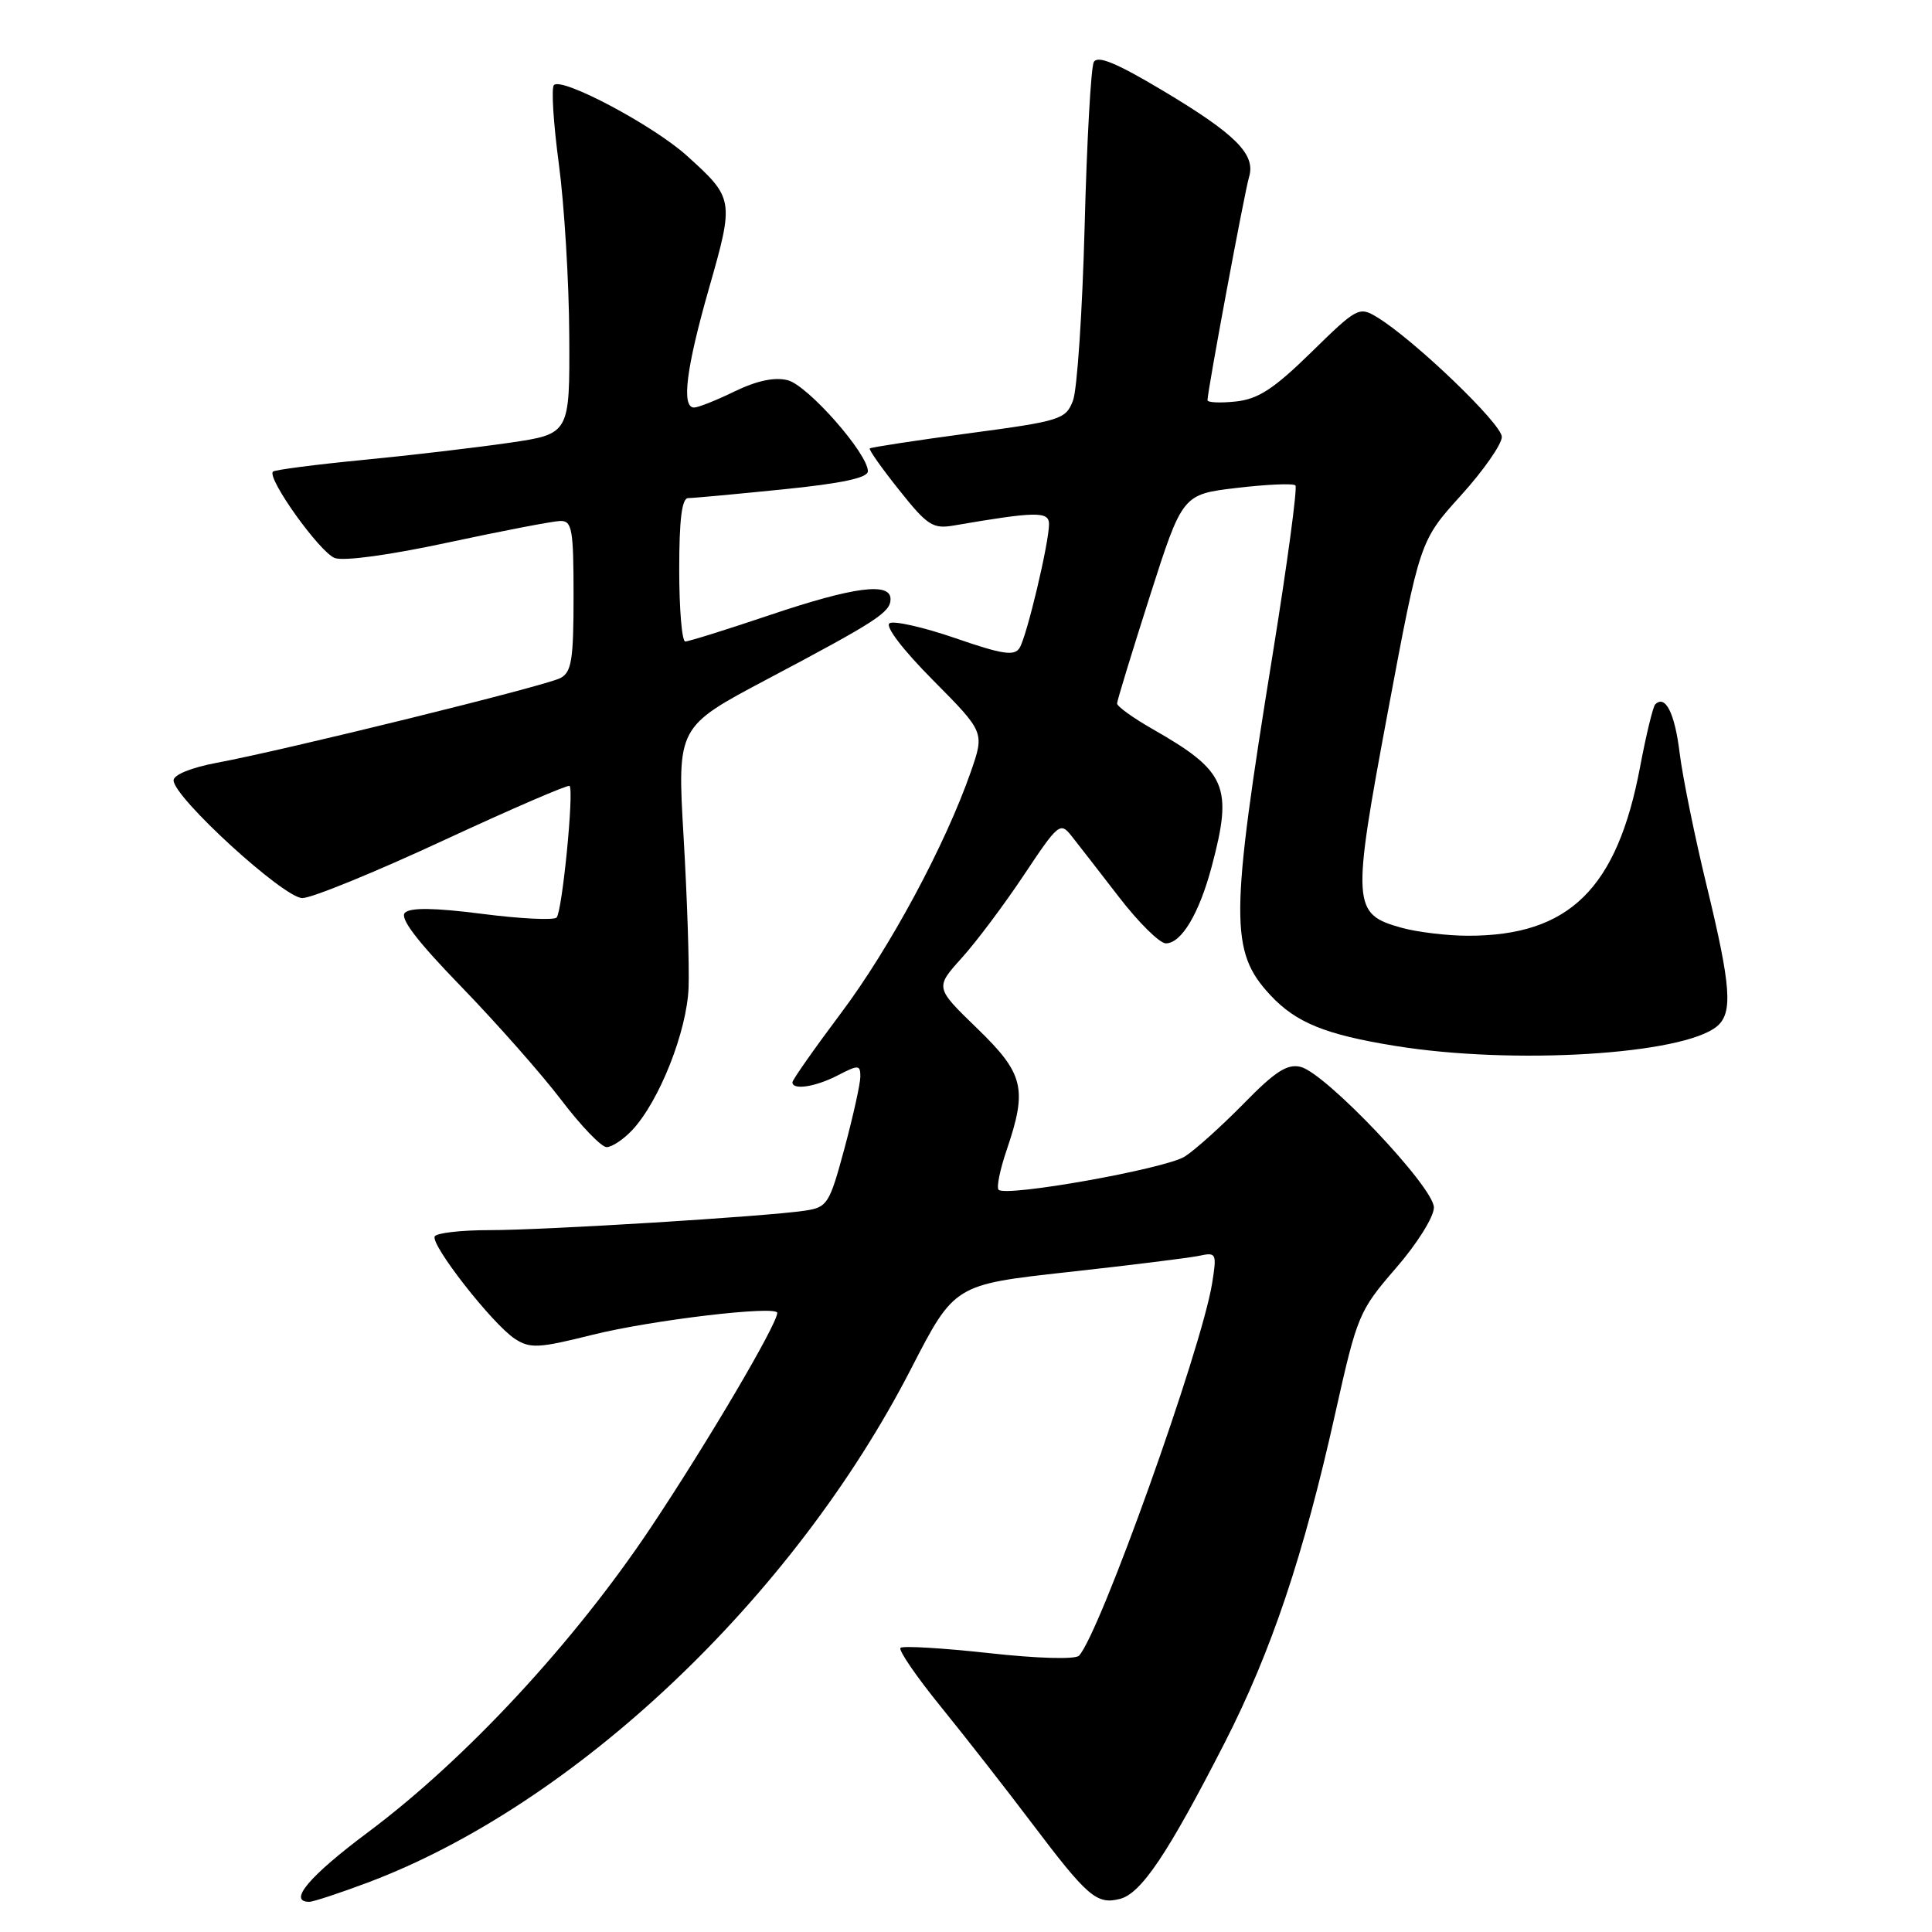 <?xml version="1.0" encoding="UTF-8" standalone="no"?>
<!DOCTYPE svg PUBLIC "-//W3C//DTD SVG 1.1//EN" "http://www.w3.org/Graphics/SVG/1.1/DTD/svg11.dtd" >
<svg xmlns="http://www.w3.org/2000/svg" xmlns:xlink="http://www.w3.org/1999/xlink" version="1.1" viewBox="0 0 256 256">
 <g >
 <path fill="currentColor"
d=" M 48.73 249.45 C 76.16 239.13 105.04 211.83 120.71 181.39 C 126.46 170.22 126.46 170.22 141.48 168.56 C 149.74 167.65 157.57 166.68 158.89 166.40 C 161.18 165.91 161.25 166.06 160.61 170.06 C 159.21 178.76 145.73 216.48 142.97 219.39 C 142.48 219.90 137.45 219.76 130.99 219.04 C 124.86 218.37 119.61 218.06 119.32 218.35 C 119.02 218.65 121.44 222.18 124.70 226.19 C 127.96 230.21 133.35 237.11 136.68 241.52 C 144.11 251.35 145.31 252.39 148.38 251.62 C 151.21 250.91 154.73 245.66 162.27 230.94 C 168.47 218.80 172.73 206.14 176.95 187.18 C 179.84 174.25 180.08 173.68 184.96 168.04 C 187.77 164.81 190.00 161.24 190.00 160.00 C 190.00 157.31 175.69 142.21 172.35 141.37 C 170.58 140.93 168.97 141.96 164.80 146.23 C 161.88 149.20 158.38 152.36 157.00 153.24 C 154.46 154.87 133.31 158.64 132.32 157.65 C 132.02 157.35 132.50 154.98 133.39 152.38 C 136.16 144.24 135.68 142.27 129.45 136.24 C 123.90 130.86 123.90 130.86 127.42 126.95 C 129.37 124.80 133.08 119.84 135.69 115.92 C 140.21 109.13 140.49 108.89 141.96 110.74 C 142.81 111.81 145.64 115.46 148.25 118.84 C 150.86 122.23 153.66 125.00 154.48 125.00 C 156.54 125.00 158.90 121.06 160.56 114.81 C 163.39 104.20 162.53 102.20 152.75 96.62 C 150.14 95.13 148.01 93.60 148.02 93.21 C 148.03 92.82 149.99 86.42 152.36 79.00 C 156.68 65.50 156.68 65.50 163.90 64.65 C 167.88 64.18 171.36 64.03 171.65 64.32 C 171.93 64.60 170.58 74.66 168.64 86.67 C 162.98 121.65 162.94 126.07 168.32 131.85 C 171.73 135.51 175.60 137.09 184.89 138.59 C 200.47 141.12 222.98 139.75 227.50 136.00 C 229.64 134.22 229.38 130.70 226.13 117.31 C 224.55 110.81 222.95 102.92 222.56 99.77 C 221.92 94.48 220.66 92.00 219.32 93.34 C 219.03 93.64 218.12 97.37 217.32 101.62 C 214.27 117.78 207.92 124.01 194.51 123.99 C 191.75 123.99 187.79 123.51 185.70 122.93 C 179.18 121.12 179.10 119.97 183.90 94.31 C 188.14 71.66 188.14 71.66 193.57 65.66 C 196.56 62.36 199.00 58.86 199.00 57.89 C 199.00 56.17 187.36 45.00 182.47 42.03 C 180.09 40.59 179.81 40.74 173.76 46.67 C 168.78 51.54 166.73 52.88 163.75 53.20 C 161.69 53.42 160.00 53.34 160.00 53.03 C 160.00 51.81 164.92 25.39 165.51 23.44 C 166.41 20.45 163.73 17.77 154.05 11.99 C 147.92 8.33 145.42 7.30 144.93 8.23 C 144.56 8.93 144.01 18.72 143.72 30.00 C 143.42 41.28 142.73 51.67 142.17 53.10 C 141.21 55.58 140.53 55.79 128.34 57.42 C 121.29 58.37 115.40 59.27 115.25 59.42 C 115.09 59.57 116.84 62.05 119.14 64.93 C 122.89 69.65 123.61 70.11 126.40 69.63 C 137.28 67.76 139.00 67.74 139.00 69.44 C 139.00 71.95 136.06 84.31 135.10 85.85 C 134.41 86.96 132.84 86.72 126.59 84.56 C 122.38 83.11 118.45 82.22 117.87 82.58 C 117.24 82.97 119.62 86.09 123.63 90.13 C 130.46 97.02 130.46 97.02 128.64 102.26 C 125.26 111.96 117.91 125.62 111.43 134.25 C 107.90 138.96 105.00 143.09 105.00 143.41 C 105.00 144.49 108.07 144.02 111.05 142.47 C 113.76 141.07 114.00 141.09 114.00 142.66 C 114.00 143.60 113.05 147.87 111.90 152.16 C 109.90 159.56 109.64 159.97 106.65 160.42 C 101.56 161.19 72.09 163.01 64.81 163.00 C 61.13 163.00 57.89 163.37 57.61 163.82 C 56.97 164.86 65.27 175.48 68.24 177.41 C 70.25 178.71 71.39 178.65 78.50 176.87 C 86.36 174.91 103.01 172.94 102.99 173.97 C 102.94 175.55 93.73 191.18 86.18 202.49 C 76.02 217.69 61.68 233.14 48.75 242.79 C 40.96 248.61 38.10 252.00 40.98 252.00 C 41.51 252.00 45.00 250.85 48.73 249.45 Z  M 83.77 149.75 C 87.36 145.92 91.02 136.66 91.24 130.87 C 91.35 127.91 91.05 118.94 90.58 110.91 C 89.73 96.32 89.73 96.32 101.58 90.04 C 116.20 82.30 118.00 81.13 118.00 79.38 C 118.00 77.11 113.12 77.75 102.00 81.50 C 96.28 83.43 91.25 85.00 90.80 85.00 C 90.36 85.00 90.00 80.72 90.00 75.50 C 90.00 68.82 90.35 66.00 91.19 66.00 C 91.85 66.00 97.47 65.48 103.69 64.85 C 111.53 64.06 115.00 63.32 115.00 62.44 C 115.00 60.10 107.02 51.04 104.37 50.38 C 102.63 49.94 100.28 50.44 97.35 51.86 C 94.93 53.04 92.51 54.00 91.97 54.00 C 90.26 54.00 90.92 48.78 93.97 38.12 C 97.29 26.50 97.25 26.26 91.02 20.64 C 86.59 16.63 74.47 10.19 73.40 11.27 C 73.03 11.63 73.33 16.34 74.05 21.72 C 74.77 27.10 75.40 37.35 75.43 44.50 C 75.50 57.50 75.50 57.50 67.50 58.67 C 63.10 59.31 54.35 60.34 48.05 60.95 C 41.75 61.56 36.41 62.26 36.17 62.49 C 35.32 63.34 42.37 73.20 44.36 73.94 C 45.57 74.38 51.66 73.55 59.44 71.87 C 66.62 70.33 73.29 69.05 74.25 69.03 C 75.80 69.00 76.00 70.13 76.00 78.96 C 76.00 87.44 75.74 89.07 74.25 89.85 C 72.31 90.88 37.82 99.38 28.75 101.07 C 25.36 101.70 23.00 102.66 23.00 103.40 C 23.00 105.65 37.60 119.00 40.06 119.00 C 41.31 119.00 49.70 115.57 58.72 111.38 C 67.73 107.20 75.27 103.94 75.47 104.14 C 76.08 104.75 74.49 120.84 73.75 121.58 C 73.37 121.96 68.93 121.74 63.88 121.09 C 57.55 120.28 54.36 120.24 53.65 120.95 C 52.94 121.66 55.27 124.71 61.12 130.74 C 65.79 135.56 71.75 142.31 74.37 145.75 C 76.98 149.19 79.69 152.00 80.38 152.00 C 81.08 152.00 82.60 150.99 83.77 149.75 Z "/>
</g>
</svg>
